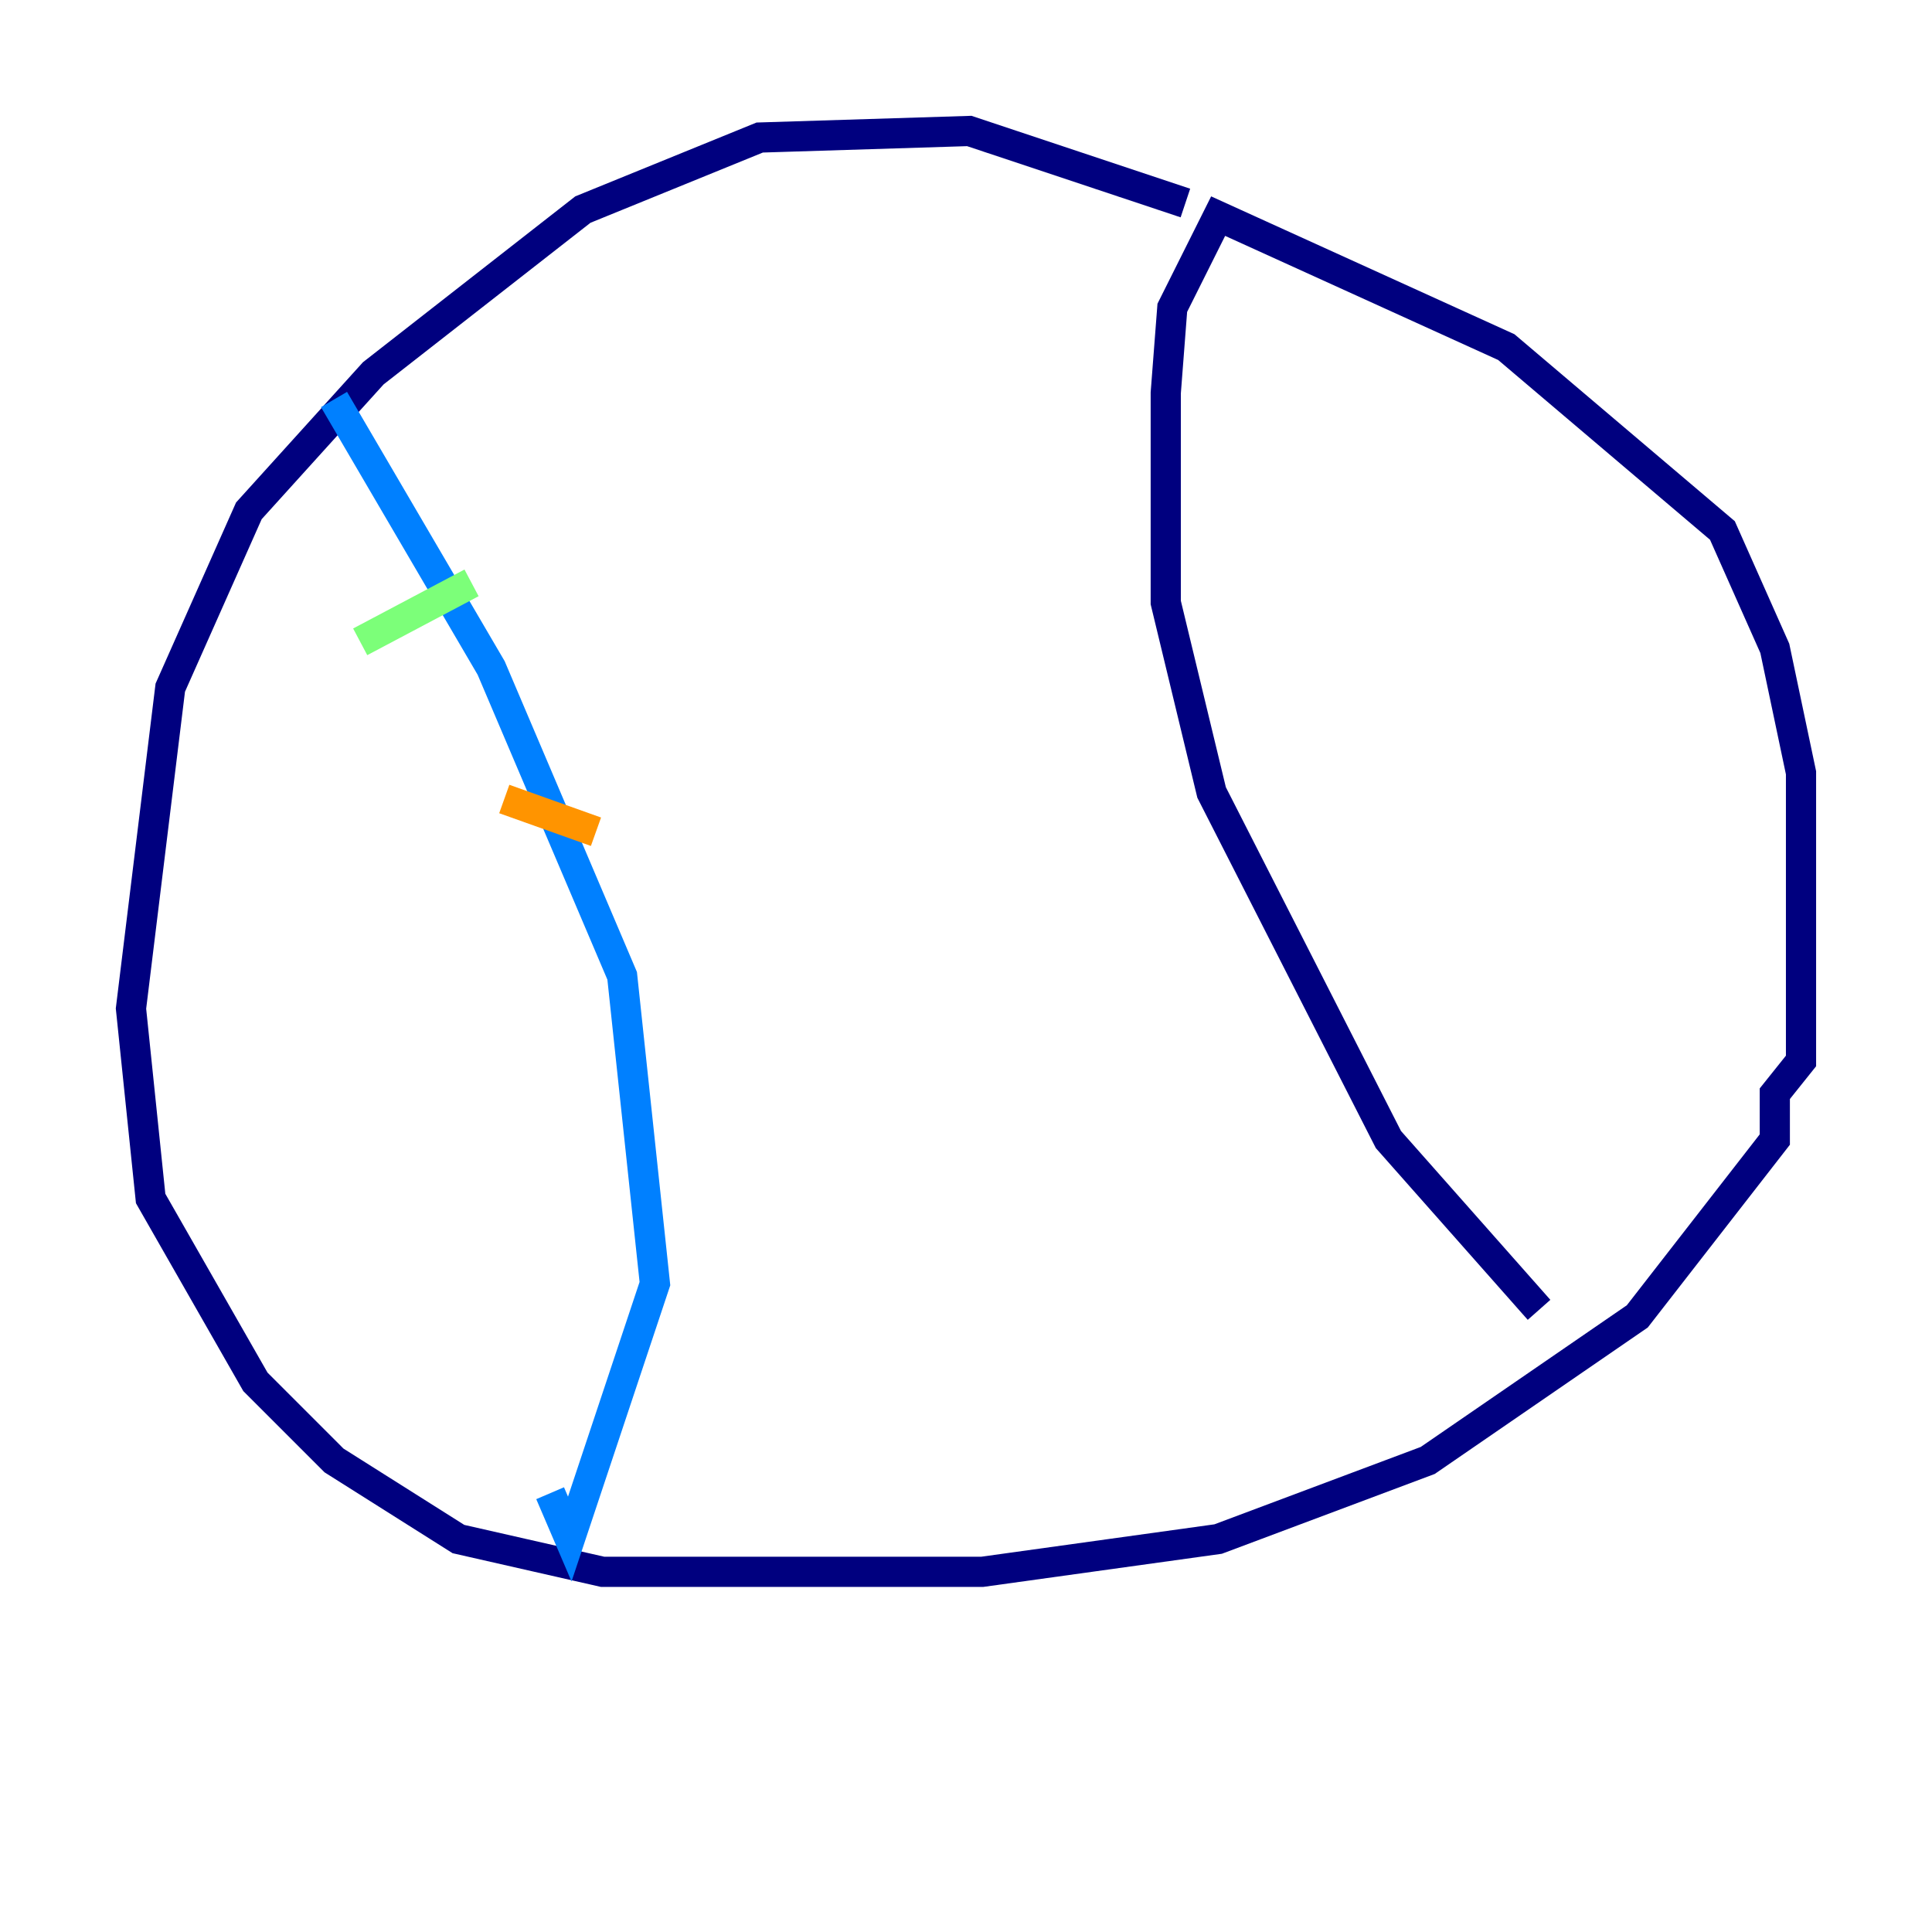 <?xml version="1.0" encoding="utf-8" ?>
<svg baseProfile="tiny" height="128" version="1.2" viewBox="0,0,128,128" width="128" xmlns="http://www.w3.org/2000/svg" xmlns:ev="http://www.w3.org/2001/xml-events" xmlns:xlink="http://www.w3.org/1999/xlink"><defs /><polyline fill="none" points="78.536,13.451 64.217,8.678 50.332,9.112 38.617,13.885 24.732,24.732 16.488,33.844 11.281,45.559 8.678,66.82 9.98,79.403 16.922,91.552 22.129,96.759 30.373,101.966 39.919,104.136 65.085,104.136 80.705,101.966 94.59,96.759 108.475,87.214 117.586,75.498 117.586,72.461 119.322,70.291 119.322,51.2 117.586,42.956 114.115,35.146 99.797,22.997 80.705,14.319 77.668,20.393 77.234,26.034 77.234,39.919 80.271,52.502 91.986,75.498 101.966,86.78" stroke="#00007f" stroke-width="2" /><polyline fill="none" points="22.129,26.468 32.542,44.258 41.22,64.651 43.39,85.044 37.749,101.966 36.447,98.929" stroke="#0080ff" stroke-width="2" /><polyline fill="none" points="23.864,42.522 31.241,38.617" stroke="#7cff79" stroke-width="2" /><polyline fill="none" points="33.41,52.936 39.485,55.105" stroke="#ff9400" stroke-width="2" /><polyline fill="none" points="39.485,70.291 39.485,70.291" stroke="#7f0000" stroke-width="2" /></svg>